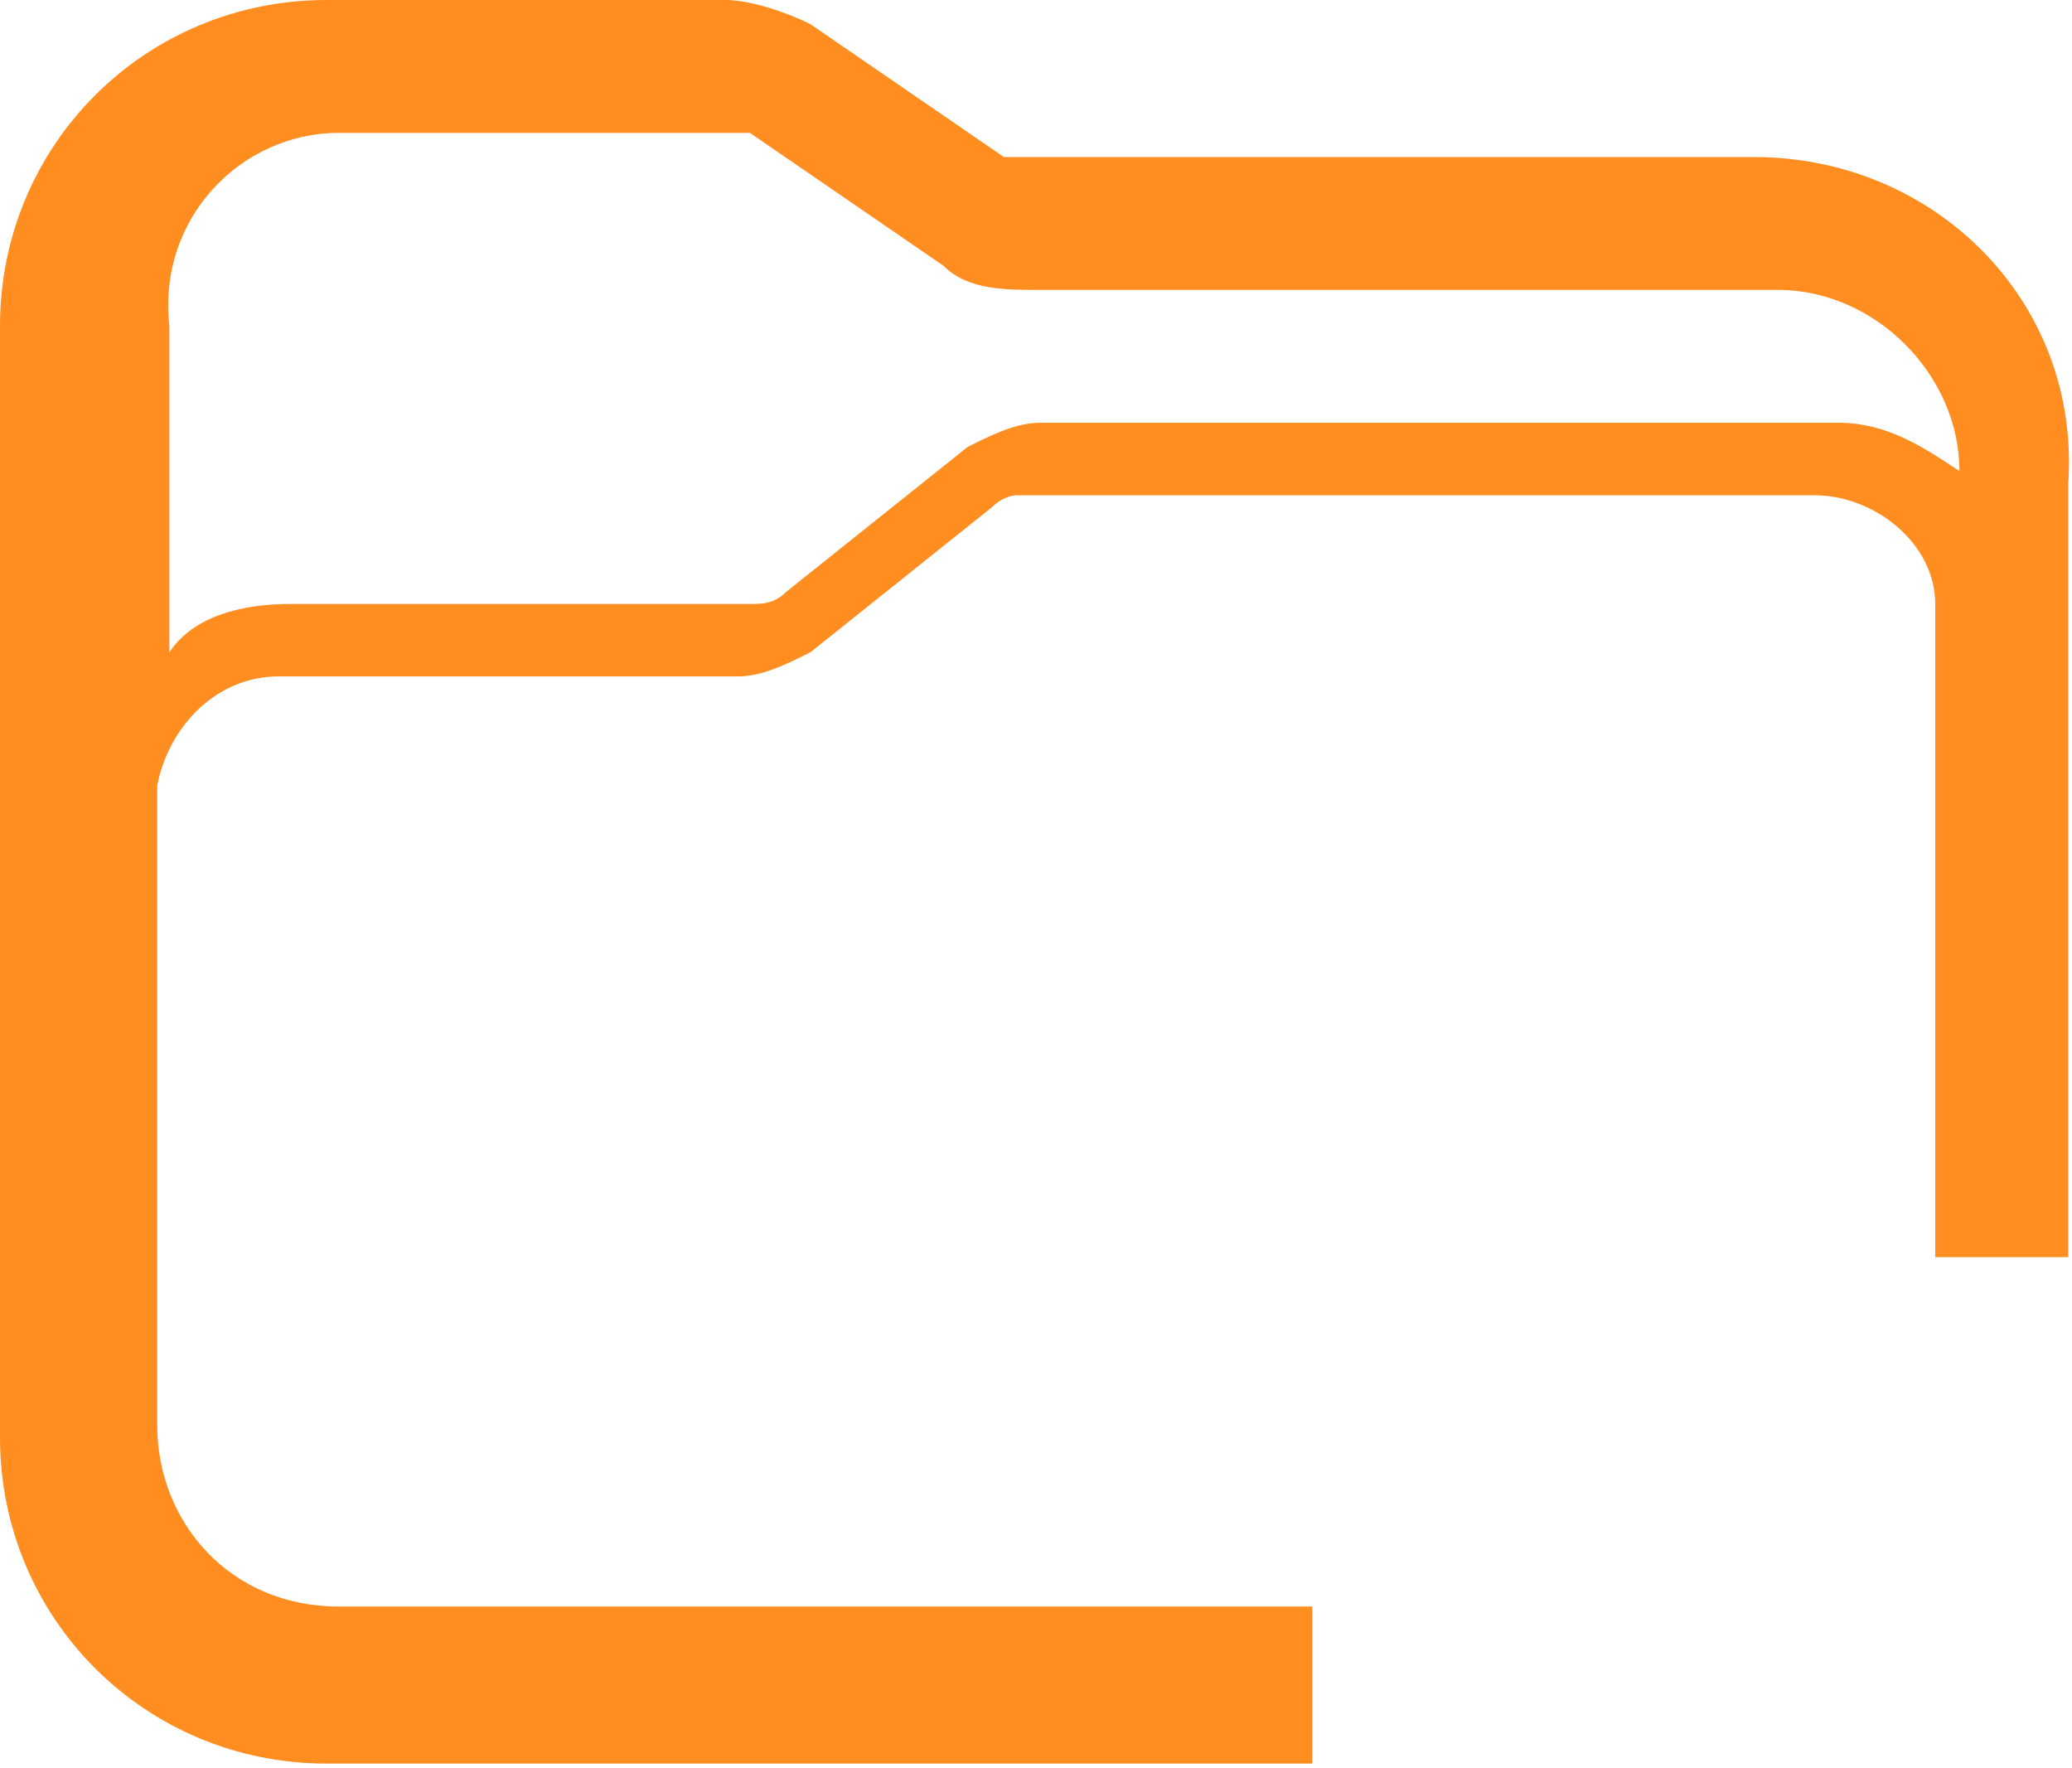 <?xml version="1.0" encoding="UTF-8"?>
<svg width="150px" height="128px" viewBox="0 0 150 128" version="1.1" xmlns="http://www.w3.org/2000/svg" xmlns:xlink="http://www.w3.org/1999/xlink">
    <!-- Generator: Sketch 52.4 (67378) - http://www.bohemiancoding.com/sketch -->
    <title>Files 2</title>
    <desc>Created with Sketch.</desc>
    <g id="Page-1" stroke="none" stroke-width="1" fill="none" fill-rule="evenodd">
        <g id="Artboard-Copy-33" transform="translate(-1971, -664)" fill="#FF8D20" fill-rule="nonzero">
            <g id="Files-2" transform="translate(1971, 664)">
                <g id="Files">
                    <path d="M95,127.66 L23.642,127.66 C10.507,127.66 1.42108547e-14,117.167 1.42108547e-14,104.051 L1.42108547e-14,23.608 C1.42108547e-14,10.493 10.507,1.49213975e-13 23.642,1.49213975e-13 L52.537,1.49213975e-13 C54.289,1.49213975e-13 56.915,0.874 58.667,1.749 L72.677,11.367 C72.677,11.367 73.552,11.367 73.552,11.367 L126.965,11.367 C140.1,11.367 150.607,21.86 149.731,34.975 L149.731,91 L140.1,91 L140.1,43.719 C140.1,39.347 135.722,35.85 131.343,35.85 L73.552,35.85 C73.552,35.85 72.677,35.85 71.801,36.724 L58.667,47.217 C56.915,48.091 55.164,48.965 53.413,48.965 L20.139,48.965 C15.761,48.965 12.259,52.463 11.383,56.835 L11.383,103.177 C11.383,110.172 16.637,116.293 24.517,116.293 L95,116.293 L95,127.66 Z M24.517,9.618 C17.512,9.618 11.383,15.739 12.259,23.608 L12.259,47.217 C14.01,44.593 17.512,43.719 21.015,43.719 L54.289,43.719 C55.164,43.719 56.04,43.719 56.915,42.845 L70.05,32.352 C71.801,31.478 73.552,30.603 75.304,30.603 L133.095,30.603 C136.597,30.603 139.224,32.352 141.851,34.101 C141.851,27.106 135.722,20.985 128.717,20.985 L75.304,20.985 C72.677,20.985 70.05,20.985 68.299,19.236 L54.289,9.618 C53.413,9.618 53.413,9.618 53.413,9.618 L24.517,9.618 Z" id="Combined-Shape"></path>
                </g>
            </g>
        </g>
    </g>
</svg>
